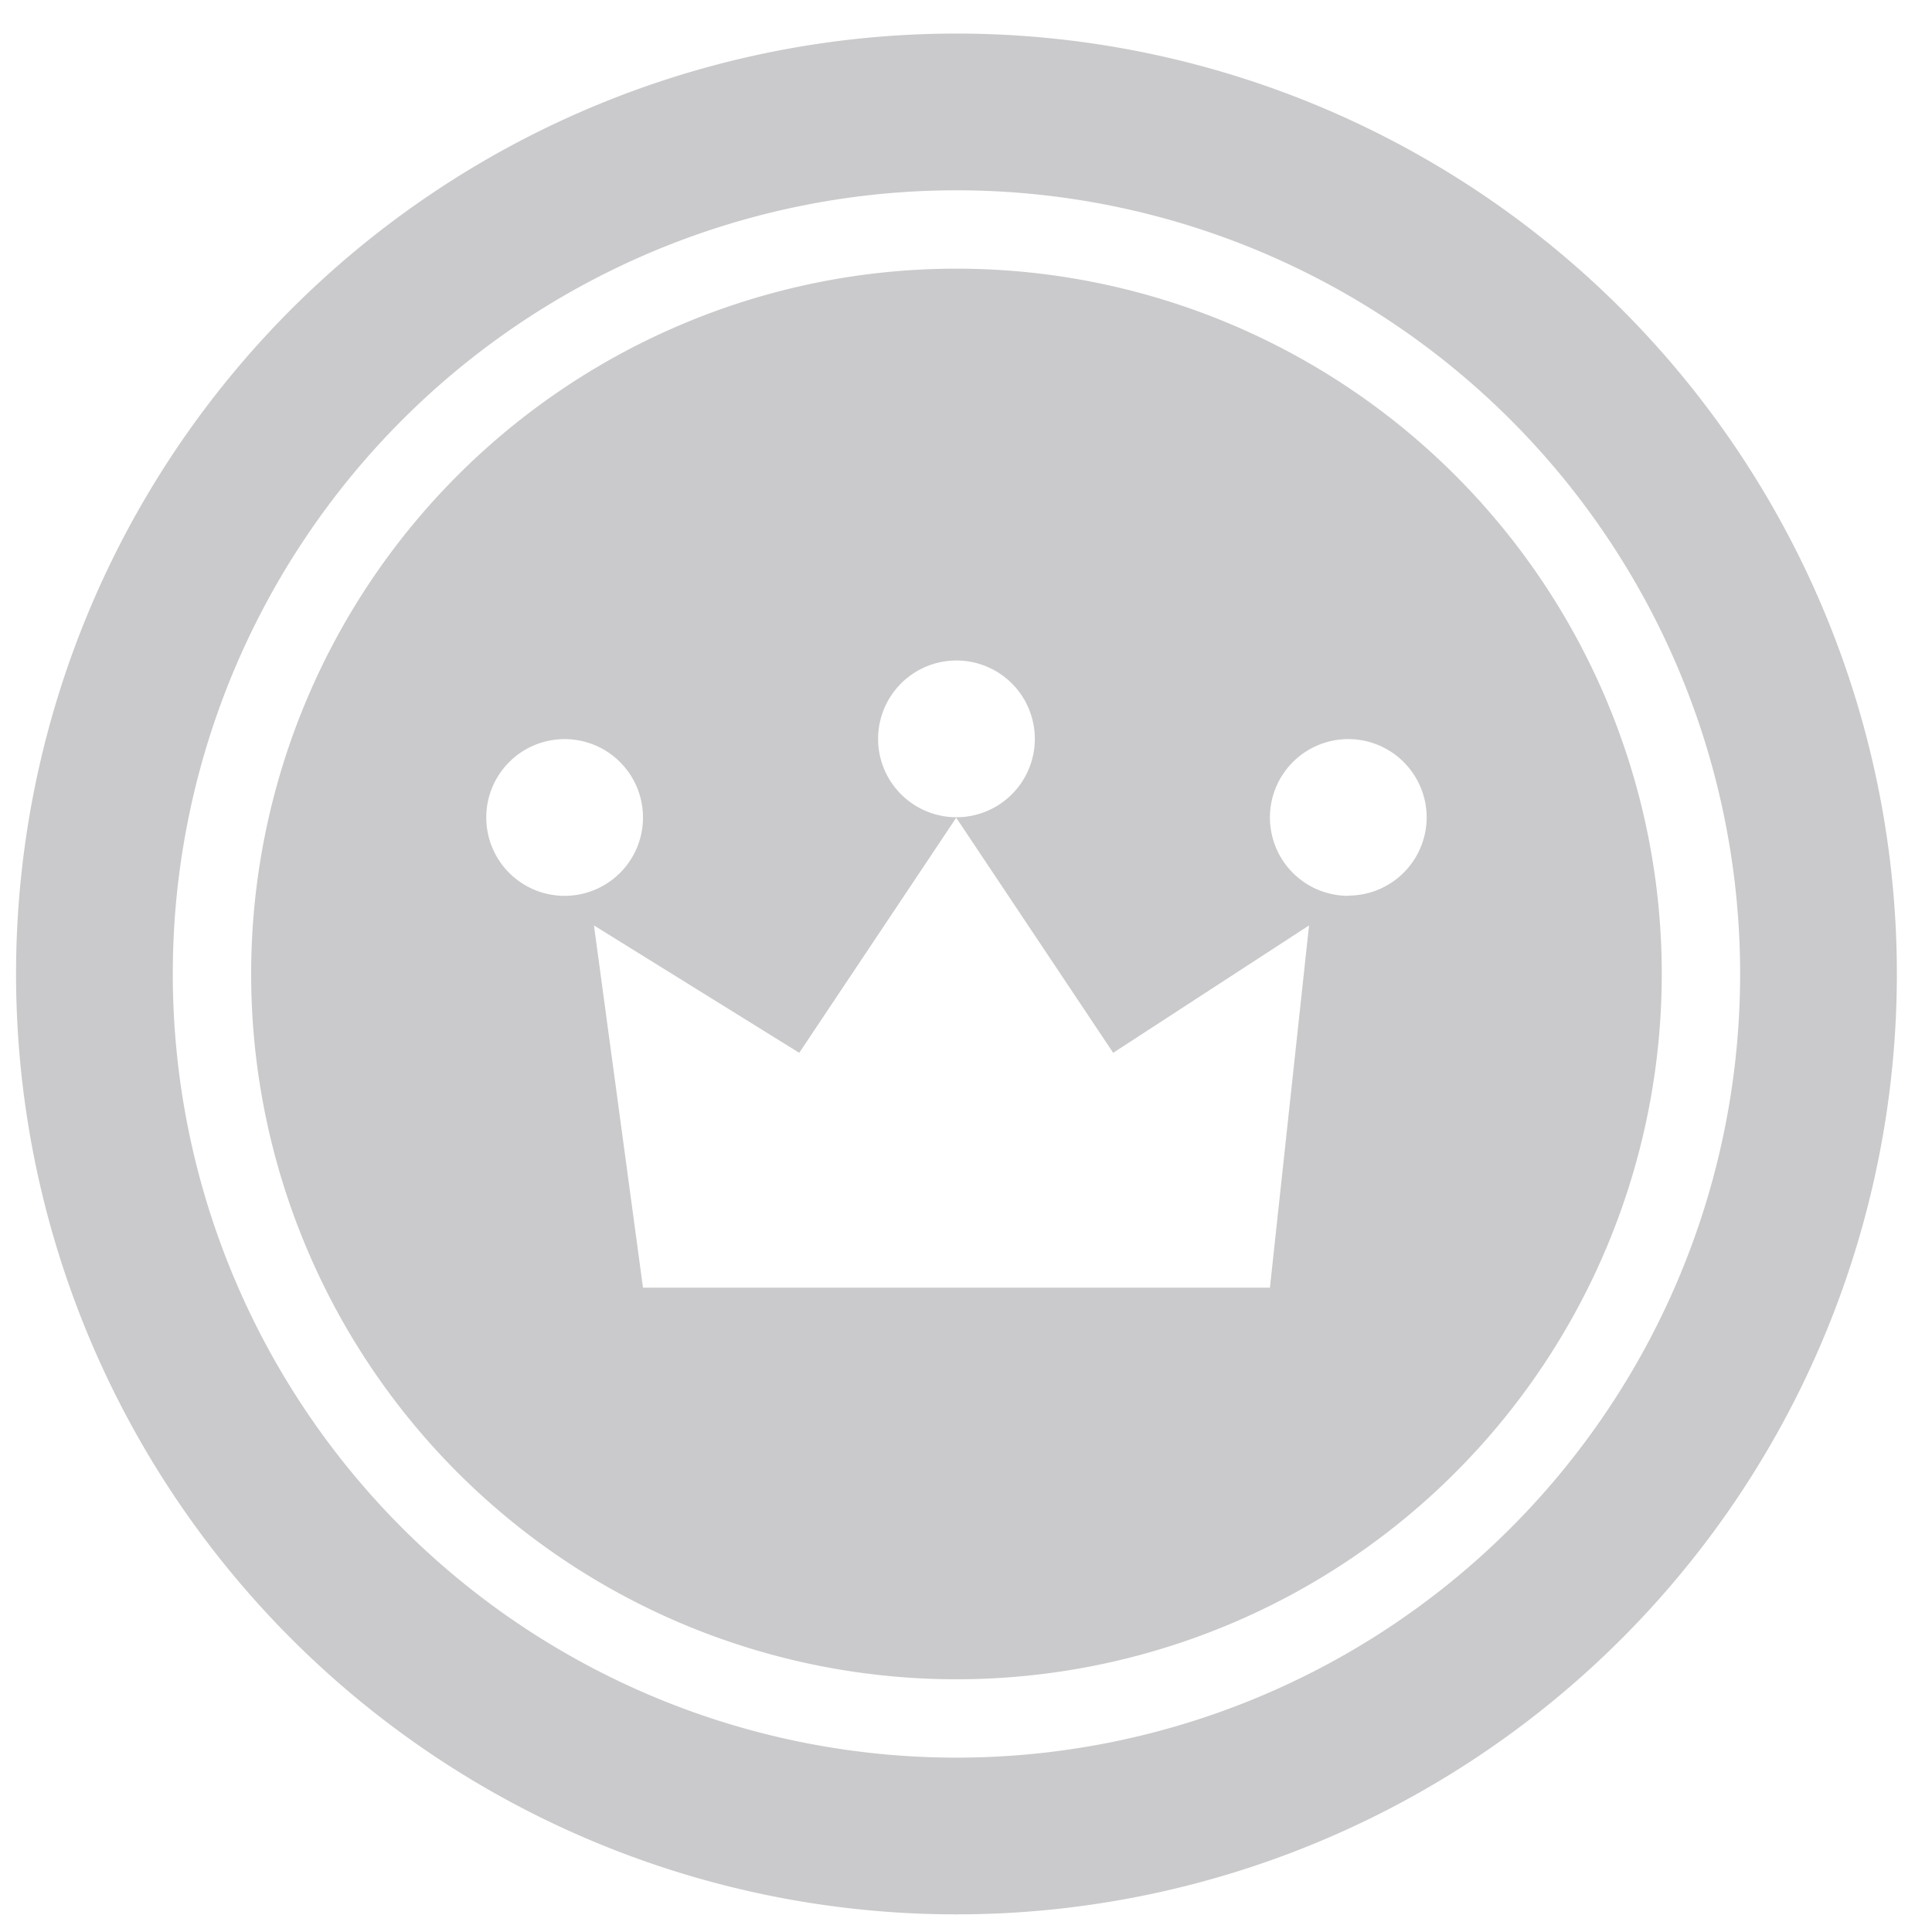 <svg xmlns="http://www.w3.org/2000/svg" width="16" height="16" viewBox="0 0 16 16">
  <g id="Ic_Casino" transform="translate(-11712 18549.719)">
    <rect id="Rectangle_11898" data-name="Rectangle 11898" width="16" height="16" transform="translate(11712 -18549.719)" fill="none"/>
    <g id="_06-king" data-name="06-king" transform="translate(11712.133 -18549.441)">
      <g id="Glyph">
        <path id="Path_48171" data-name="Path 48171" d="M7.788,0a7.788,7.788,0,1,0,7.788,7.788A7.788,7.788,0,0,0,7.788,0Zm0,14.278a6.49,6.49,0,1,1,6.49-6.49A6.49,6.49,0,0,1,7.788,14.278Z" fill="#cacacc"/>
        <path id="Path_48172" data-name="Path 48172" d="M29.841,24a5.841,5.841,0,1,0,5.841,5.841A5.841,5.841,0,0,0,29.841,24Zm0,3.245a.649.649,0,1,1-.649.649A.649.649,0,0,1,29.841,27.245Zm-3.894,1.3a.649.649,0,1,1,.649.649A.649.649,0,0,1,25.947,28.543Zm6.49,3.894H27.245l-.406-3,1.7,1.055,1.3-1.947,1.3,1.947,1.622-1.055Zm.649-3.245a.649.649,0,1,1,.649-.649A.649.649,0,0,1,33.086,29.192Z" transform="translate(-22.053 -22.053)" fill="#cacacc"/>
      </g>
    </g>
  </g>
</svg>
